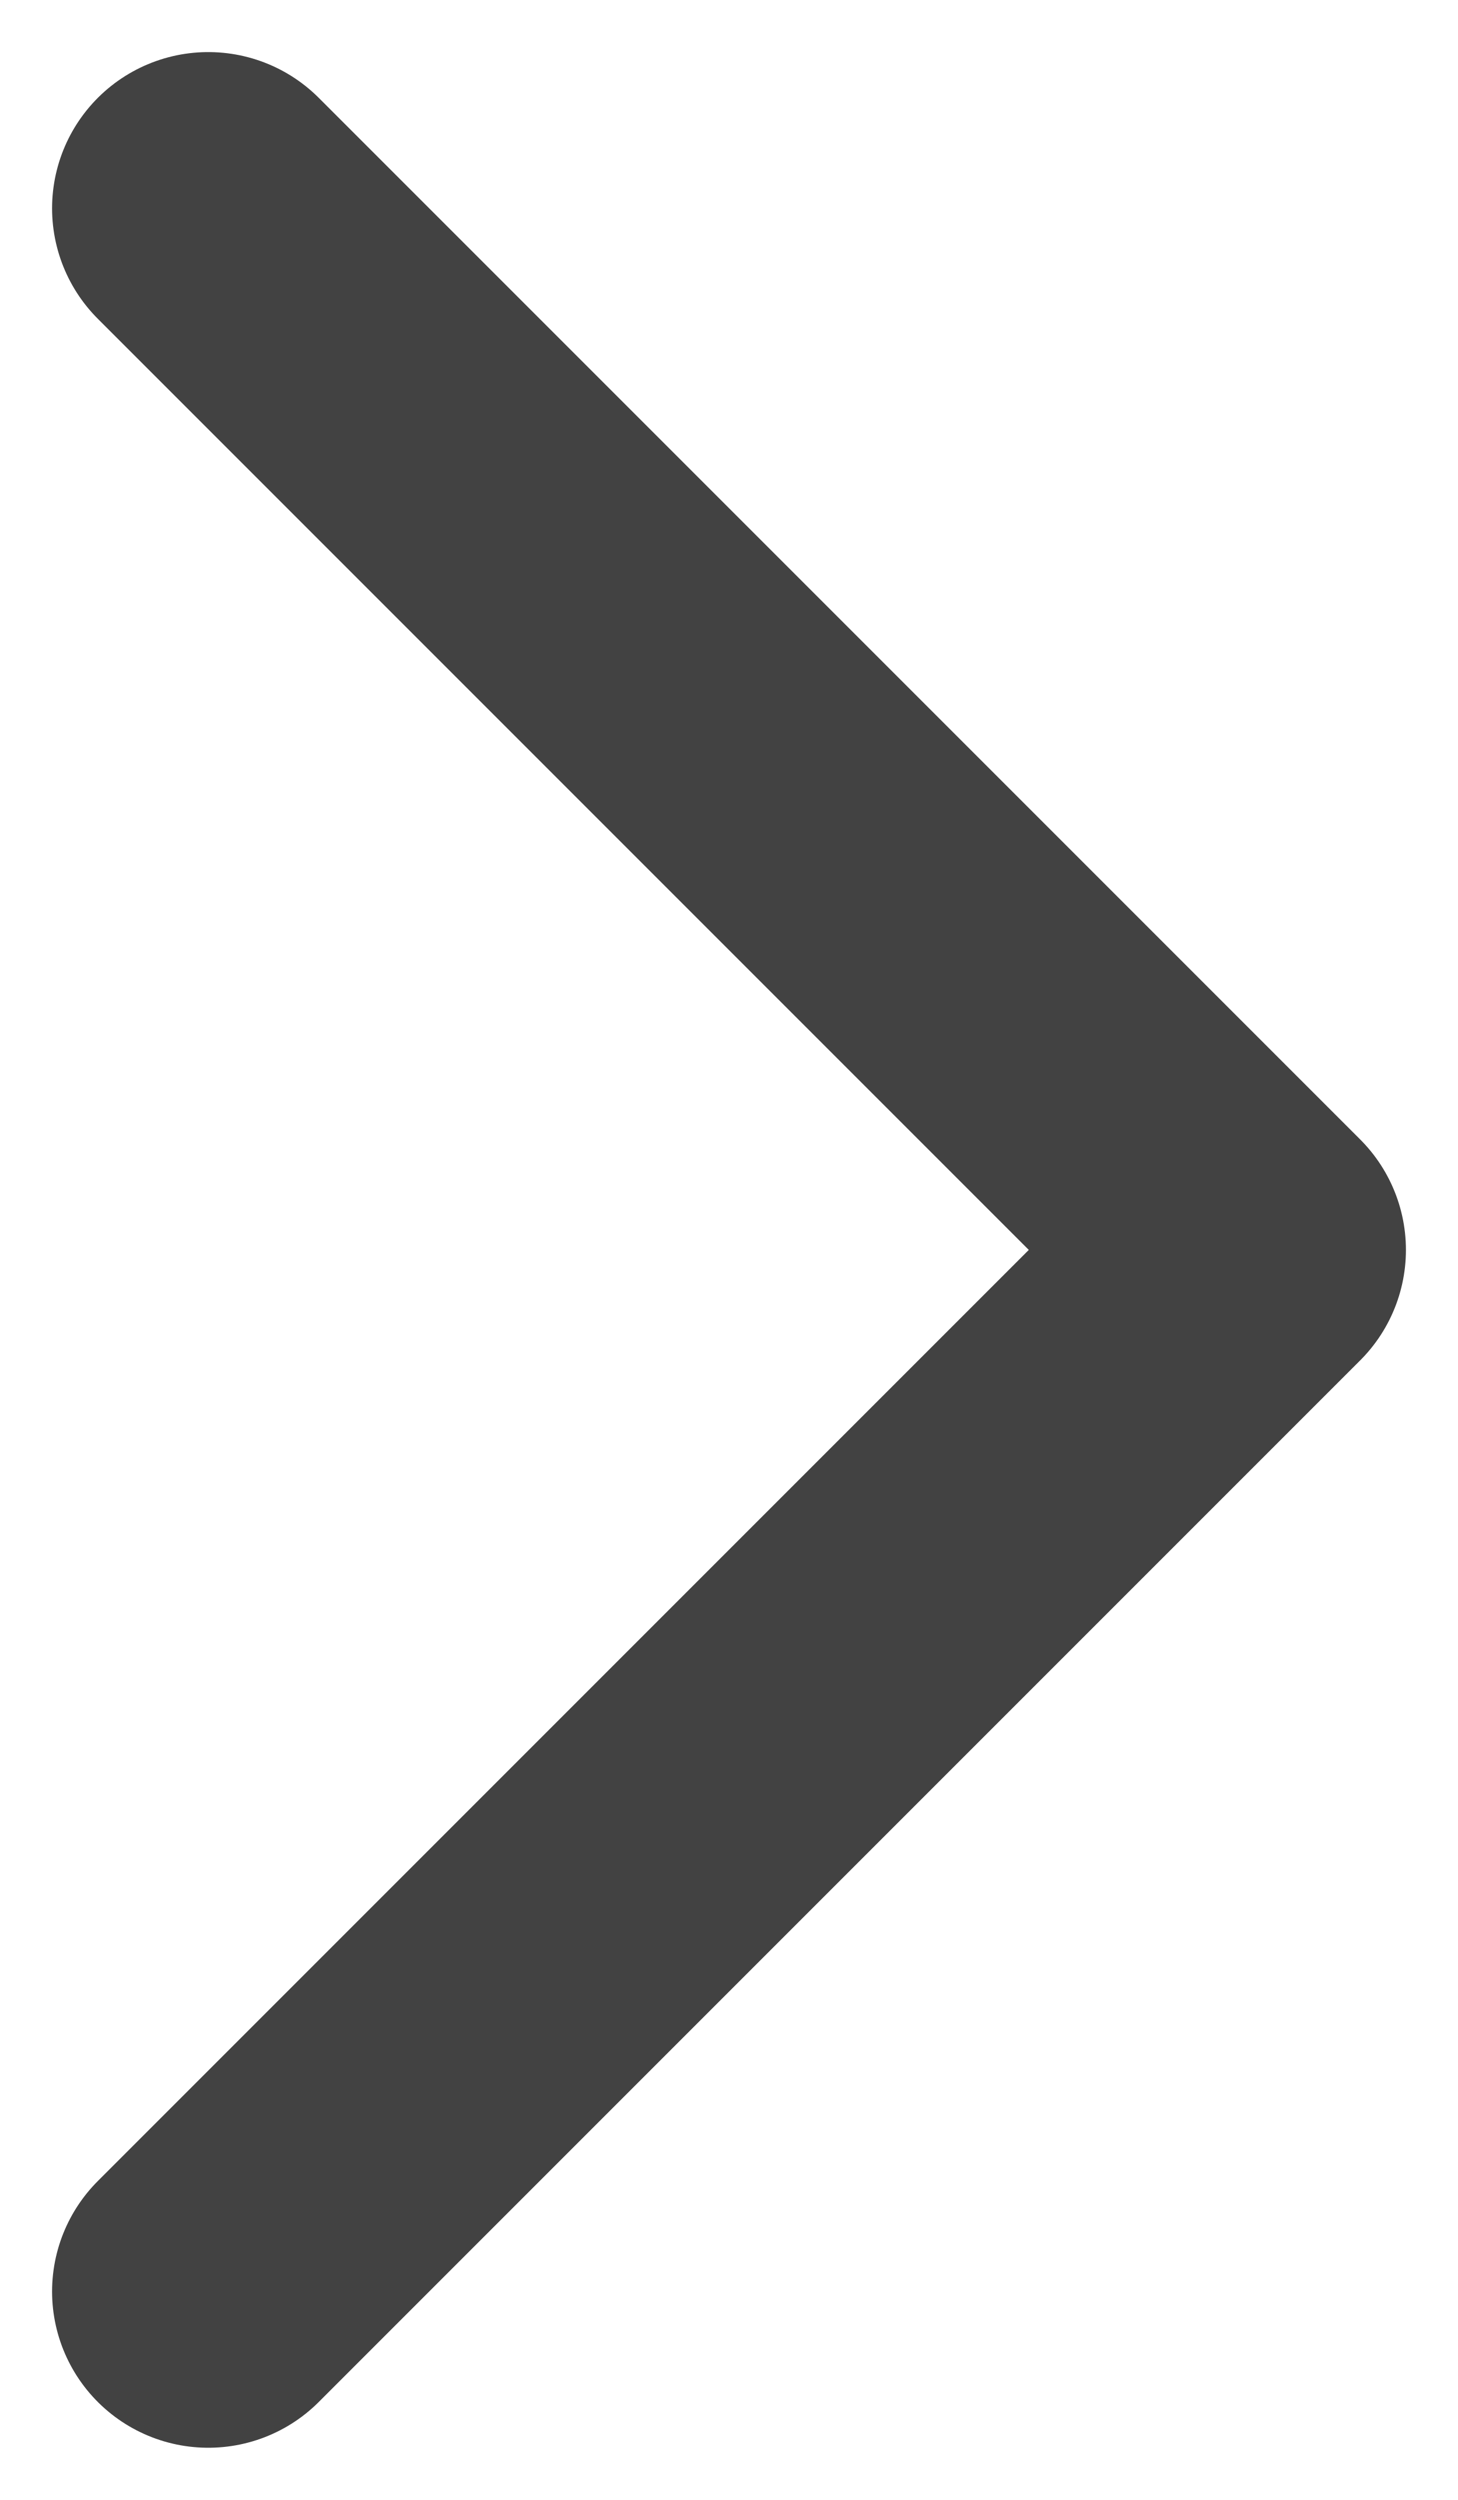 <svg width="7" height="12" viewBox="0 0 7 12" fill="none" xmlns="http://www.w3.org/2000/svg">
<path d="M1 1L6 6L1 11" stroke="#424242" stroke-width="1.5" stroke-linecap="round" stroke-linejoin="round"/>
</svg>
